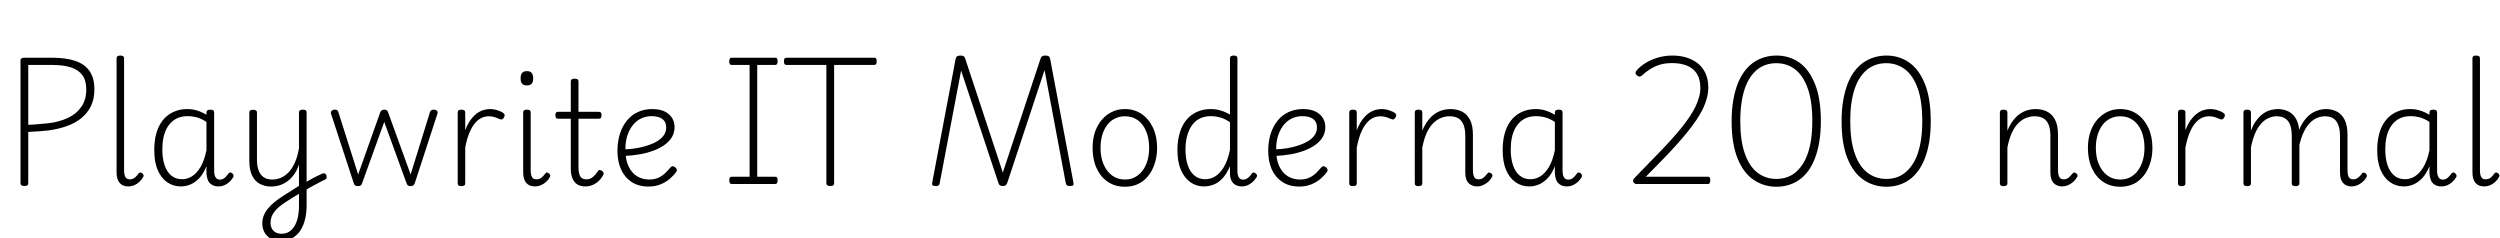 <svg xmlns="http://www.w3.org/2000/svg" xmlns:xlink="http://www.w3.org/1999/xlink" width="415.824" height="39.6"><path fill="black" d="M4.06 30.94L4.06 30.94Q3.41 30.94 3.41 30.48L3.41 30.48L3.41 10.06Q3.41 9.82 3.58 9.71Q3.74 9.60 4.08 9.60L4.08 9.60L8.64 9.60Q10.97 9.60 12.53 10.13Q14.09 10.66 14.89 11.81Q15.70 12.96 15.70 14.86L15.70 14.86Q15.70 16.49 15.11 17.68Q14.52 18.86 13.48 19.69Q12.43 20.52 11.04 21Q9.65 21.48 8.04 21.70L8.04 21.70Q7.20 21.79 6.34 21.85Q5.47 21.91 4.70 21.94L4.70 21.94L4.70 30.48Q4.70 30.72 4.56 30.83Q4.42 30.94 4.06 30.94ZM4.70 10.80L4.70 20.76Q5.26 20.74 5.80 20.70Q6.34 20.66 6.91 20.60Q7.49 20.54 8.04 20.50L8.04 20.50Q9.86 20.28 11.28 19.62Q12.70 18.96 13.52 17.78Q14.35 16.61 14.35 14.88L14.35 14.88Q14.35 13.39 13.70 12.50Q13.06 11.62 11.80 11.21Q10.54 10.80 8.64 10.80L8.64 10.80L4.70 10.80ZM21.36 31.01L21.36 31.01Q20.40 31.01 19.90 30.42Q19.39 29.83 19.39 28.66L19.39 28.66L19.39 9.70Q19.39 9.46 19.54 9.35Q19.68 9.24 19.99 9.24L19.99 9.24Q20.33 9.24 20.48 9.35Q20.64 9.46 20.64 9.70L20.64 9.70L20.64 28.34Q20.64 29.06 20.86 29.45Q21.07 29.83 21.58 29.83L21.58 29.83Q21.84 29.83 22.09 29.74Q22.34 29.64 22.58 29.41Q22.82 29.18 23.04 28.85L23.04 28.85Q23.18 28.68 23.34 28.69Q23.50 28.70 23.69 28.85L23.69 28.85Q23.81 28.97 23.87 29.11Q23.93 29.26 23.83 29.42L23.83 29.42Q23.57 29.90 23.17 30.26Q22.78 30.62 22.31 30.82Q21.84 31.01 21.36 31.01ZM30.10 31.01L30.10 31.01Q28.80 31.01 27.79 30.30Q26.78 29.59 26.22 28.26Q25.66 26.93 25.66 24.98L25.66 24.98Q25.66 23.76 25.87 22.72Q26.09 21.67 26.54 20.82Q27 19.97 27.67 19.38Q28.34 18.79 29.22 18.47Q30.10 18.14 31.18 18.14L31.18 18.14Q31.99 18.14 32.77 18.38Q33.55 18.62 34.34 19.08L34.34 19.08L34.34 18.70Q34.34 18.46 34.51 18.35Q34.68 18.24 34.99 18.24L34.99 18.24Q35.33 18.24 35.47 18.35Q35.62 18.46 35.62 18.70L35.62 18.70L35.62 28.39Q35.62 28.87 35.72 29.21Q35.83 29.54 36.05 29.71Q36.26 29.88 36.58 29.88L36.58 29.88Q36.84 29.88 37.08 29.77Q37.32 29.66 37.55 29.42Q37.78 29.18 38.04 28.82L38.04 28.82Q38.14 28.68 38.30 28.69Q38.47 28.70 38.62 28.82L38.62 28.82Q38.81 28.97 38.84 29.14Q38.88 29.30 38.81 29.45L38.81 29.45Q38.52 29.93 38.14 30.28Q37.75 30.62 37.30 30.82Q36.84 31.01 36.36 31.01L36.36 31.01Q35.90 31.01 35.54 30.88Q35.18 30.74 34.91 30.47Q34.63 30.19 34.51 29.78Q34.39 29.38 34.34 28.85L34.34 28.85Q34.34 28.56 34.34 28.26Q34.34 27.96 34.34 27.65L34.34 27.65Q33.82 28.94 33.10 29.68Q32.38 30.41 31.61 30.71Q30.84 31.01 30.10 31.01ZM27 24.91L27 24.91Q27 26.30 27.36 27.42Q27.72 28.54 28.45 29.17Q29.18 29.81 30.29 29.81L30.29 29.81Q31.13 29.81 31.91 29.34Q32.69 28.87 33.34 27.80Q33.98 26.74 34.34 24.98L34.34 24.98L34.34 20.28Q33.50 19.73 32.74 19.52Q31.97 19.32 31.20 19.32L31.20 19.32Q30.41 19.32 29.76 19.55Q29.11 19.78 28.60 20.24Q28.08 20.71 27.72 21.38Q27.36 22.06 27.18 22.93Q27 23.81 27 24.91ZM50.59 31.75L50.59 30.48Q50.98 30.24 51.36 30.02Q51.74 29.81 52.13 29.59Q52.51 29.38 52.90 29.21Q53.28 29.04 53.62 28.87L53.62 28.87Q53.88 28.78 54.06 28.87Q54.24 28.97 54.30 29.17Q54.36 29.38 54.31 29.59Q54.26 29.81 54 29.90L54 29.90Q53.57 30.10 53.15 30.32Q52.73 30.55 52.30 30.78Q51.86 31.01 51.44 31.25Q51.02 31.49 50.59 31.75L50.59 31.75ZM46.70 40.06L46.70 40.06Q45.79 40.06 45.10 39.71Q44.40 39.36 44.02 38.70Q43.63 38.04 43.63 37.15L43.63 37.15Q43.63 36.48 43.86 35.88Q44.09 35.28 44.53 34.73Q44.98 34.18 45.62 33.64Q46.27 33.10 47.16 32.54L47.16 32.54Q47.81 32.14 48.44 31.73Q49.08 31.32 49.73 30.91L49.73 30.91L49.73 27.38Q49.37 28.44 48.82 29.15Q48.26 29.86 47.65 30.26Q47.04 30.67 46.39 30.85Q45.74 31.03 45.14 31.03L45.14 31.03Q44.09 31.03 43.25 30.60Q42.41 30.17 41.94 29.21Q41.47 28.25 41.47 26.74L41.47 26.74L41.47 18.70Q41.47 18.48 41.63 18.37Q41.78 18.26 42.10 18.26L42.10 18.26Q42.43 18.26 42.59 18.37Q42.74 18.48 42.74 18.70L42.74 18.70L42.74 26.59Q42.74 27.62 43.02 28.36Q43.30 29.09 43.85 29.47Q44.40 29.86 45.29 29.86L45.29 29.86Q46.03 29.86 46.72 29.57Q47.40 29.28 48 28.66Q48.60 28.03 49.04 27.05Q49.49 26.06 49.73 24.65L49.73 24.65L49.73 18.70Q49.73 18.46 49.88 18.35Q50.04 18.24 50.38 18.24L50.38 18.24Q50.69 18.24 50.84 18.35Q51 18.46 51 18.70L51 18.70L51 34.10Q51 35.47 50.71 36.59Q50.42 37.70 49.88 38.46Q49.34 39.22 48.54 39.64Q47.74 40.06 46.70 40.06ZM46.85 38.88L46.85 38.88Q47.52 38.88 48.05 38.57Q48.58 38.26 48.96 37.64Q49.34 37.03 49.54 36.16Q49.73 35.28 49.73 34.20L49.73 34.20L49.73 32.23Q49.18 32.54 48.62 32.90Q48.07 33.26 47.50 33.62L47.50 33.62Q46.90 34.01 46.43 34.40Q45.96 34.80 45.64 35.22Q45.31 35.64 45.16 36.08Q45 36.53 45 37.06L45 37.06Q45 37.56 45.20 37.98Q45.41 38.40 45.82 38.64Q46.22 38.88 46.85 38.88ZM59.54 30.96L59.54 30.96Q59.21 30.96 59.06 30.83Q58.92 30.70 58.85 30.50L58.85 30.50L55.08 18.98Q54.96 18.70 55.13 18.47Q55.30 18.24 55.70 18.24L55.70 18.24Q55.97 18.24 56.11 18.35Q56.26 18.46 56.30 18.70L56.30 18.70L59.57 29.02L63.24 18.70Q63.34 18.46 63.49 18.35Q63.65 18.24 63.94 18.24L63.94 18.24Q64.20 18.24 64.34 18.35Q64.49 18.46 64.56 18.70L64.56 18.70L68.30 29.02L71.50 18.70Q71.57 18.46 71.71 18.35Q71.86 18.24 72.12 18.24L72.12 18.24Q72.55 18.24 72.71 18.46Q72.86 18.67 72.72 19.03L72.72 19.03L68.98 30.50Q68.90 30.70 68.75 30.83Q68.59 30.96 68.28 30.96L68.28 30.96Q67.97 30.96 67.84 30.83Q67.70 30.70 67.63 30.50L67.63 30.50L63.91 20.28L60.22 30.50Q60.17 30.70 60.01 30.83Q59.86 30.96 59.54 30.96ZM76.73 30.96L76.73 30.96Q76.42 30.96 76.27 30.85Q76.13 30.74 76.13 30.50L76.13 30.50L76.13 18.70Q76.13 18.46 76.27 18.35Q76.42 18.24 76.73 18.24L76.73 18.24Q77.06 18.24 77.22 18.35Q77.38 18.46 77.38 18.70L77.38 18.70L77.38 21.67Q77.76 20.66 78.24 19.99Q78.72 19.32 79.26 18.91Q79.80 18.50 80.36 18.32Q80.93 18.14 81.46 18.14L81.46 18.14Q82.15 18.14 82.78 18.35Q83.40 18.55 83.74 18.82L83.74 18.82Q83.93 18.96 83.94 19.13Q83.95 19.30 83.81 19.56L83.81 19.56Q83.66 19.80 83.48 19.86Q83.30 19.92 83.11 19.80L83.11 19.80Q82.80 19.66 82.32 19.50Q81.84 19.34 81.31 19.34L81.31 19.34Q80.66 19.34 80.08 19.62Q79.49 19.90 78.97 20.52Q78.46 21.14 78.05 22.14Q77.64 23.14 77.38 24.55L77.38 24.55L77.38 30.50Q77.38 30.74 77.22 30.85Q77.06 30.96 76.73 30.96ZM88.99 31.01L88.99 31.01Q88.03 31.01 87.53 30.42Q87.02 29.83 87.02 28.66L87.02 28.66L87.02 18.70Q87.02 18.46 87.17 18.35Q87.31 18.24 87.62 18.24L87.62 18.24Q87.96 18.24 88.12 18.35Q88.27 18.46 88.27 18.70L88.27 18.70L88.27 28.34Q88.27 29.06 88.49 29.45Q88.70 29.83 89.23 29.83L89.23 29.83Q89.50 29.83 89.74 29.74Q89.98 29.64 90.22 29.41Q90.46 29.18 90.72 28.85L90.72 28.85Q90.79 28.68 90.97 28.69Q91.15 28.70 91.30 28.85L91.30 28.85Q91.46 28.97 91.51 29.14Q91.56 29.30 91.46 29.45L91.46 29.45Q91.20 29.93 90.80 30.28Q90.41 30.62 89.95 30.82Q89.50 31.01 88.99 31.01ZM87.62 14.21L87.62 14.21Q87.10 14.21 86.84 13.92Q86.59 13.63 86.59 13.03L86.59 13.03Q86.59 12.43 86.84 12.13Q87.10 11.83 87.62 11.83L87.62 11.83Q88.18 11.83 88.43 12.13Q88.68 12.43 88.68 13.03L88.68 13.03Q88.70 13.63 88.44 13.92Q88.18 14.21 87.62 14.21ZM97.37 31.01L97.37 31.01Q96.55 31.01 96.02 30.67Q95.50 30.34 95.22 29.68Q94.94 29.02 94.94 28.06L94.94 28.06L94.94 19.75L92.86 19.75Q92.59 19.75 92.48 19.61Q92.38 19.46 92.38 19.18L92.38 19.18Q92.38 18.86 92.48 18.73Q92.59 18.60 92.86 18.60L92.86 18.60L94.94 18.60L94.94 13.54Q94.94 13.30 95.10 13.19Q95.26 13.08 95.57 13.08L95.57 13.08Q95.90 13.08 96.06 13.19Q96.22 13.30 96.22 13.54L96.22 13.54L96.22 18.60L99.58 18.60Q99.84 18.60 99.95 18.73Q100.06 18.86 100.06 19.18L100.06 19.18Q100.06 19.46 99.95 19.61Q99.84 19.75 99.58 19.75L99.58 19.75L96.22 19.75L96.22 27.79Q96.22 28.78 96.49 29.30Q96.77 29.83 97.54 29.83L97.54 29.83Q98.14 29.83 98.59 29.46Q99.05 29.09 99.46 28.46L99.46 28.46Q99.60 28.25 99.78 28.27Q99.96 28.30 100.13 28.42L100.13 28.42Q100.34 28.56 100.39 28.74Q100.44 28.92 100.34 29.09L100.34 29.09Q100.03 29.69 99.56 30.12Q99.10 30.55 98.54 30.78Q97.99 31.01 97.37 31.01ZM107.90 31.03L107.90 31.03Q106.18 31.03 105.01 30.24Q103.85 29.45 103.27 28.12Q102.70 26.78 102.70 25.13L102.70 25.13Q102.70 23.57 103.10 22.28Q103.51 21 104.27 20.06Q105.02 19.13 106.09 18.64Q107.16 18.14 108.48 18.14L108.48 18.14Q109.75 18.14 110.57 18.55Q111.38 18.96 111.79 19.63Q112.20 20.30 112.20 21.14L112.20 21.14Q112.20 22.06 111.77 22.79Q111.34 23.52 110.56 24.08Q109.78 24.65 108.73 25.04Q107.69 25.44 106.45 25.66Q105.22 25.87 103.87 25.94L103.87 25.94L103.87 24.84Q104.86 24.82 105.86 24.65Q106.87 24.48 107.77 24.18Q108.67 23.88 109.36 23.46Q110.04 23.04 110.42 22.48Q110.81 21.91 110.81 21.19L110.81 21.19Q110.81 20.26 110.17 19.79Q109.54 19.32 108.36 19.32L108.36 19.32Q107.52 19.32 106.74 19.66Q105.96 19.99 105.36 20.69Q104.76 21.38 104.39 22.42Q104.02 23.45 104.02 24.89L104.02 24.89Q104.02 26.59 104.56 27.70Q105.10 28.80 105.98 29.33Q106.87 29.86 107.98 29.86L107.98 29.86Q108.91 29.86 109.56 29.54Q110.21 29.23 110.68 28.76Q111.14 28.30 111.55 27.82L111.55 27.82Q111.74 27.62 111.92 27.65Q112.10 27.67 112.30 27.82L112.30 27.82Q112.49 27.96 112.56 28.15Q112.63 28.34 112.51 28.54L112.51 28.54Q112.08 29.16 111.41 29.74Q110.74 30.31 109.85 30.67Q108.96 31.03 107.90 31.03ZM128.95 30.60L121.70 30.60Q121.51 30.60 121.40 30.47Q121.30 30.34 121.30 30L121.30 30Q121.30 29.66 121.40 29.53Q121.51 29.40 121.70 29.40L121.70 29.40L124.68 29.40L124.68 10.80L121.70 10.80Q121.51 10.80 121.40 10.67Q121.30 10.54 121.30 10.20L121.30 10.20Q121.30 9.86 121.40 9.73Q121.51 9.60 121.70 9.60L121.70 9.60L128.95 9.60Q129.14 9.60 129.24 9.72Q129.34 9.84 129.34 10.18L129.34 10.18Q129.34 10.51 129.24 10.66Q129.14 10.80 128.95 10.80L128.95 10.80L125.95 10.80L125.95 29.40L128.95 29.40Q129.14 29.40 129.24 29.52Q129.34 29.64 129.34 29.98L129.34 29.98Q129.34 30.31 129.24 30.46Q129.14 30.60 128.95 30.60L128.95 30.60ZM138.10 30.94L138.10 30.94Q137.45 30.94 137.45 30.48L137.45 30.48L137.45 10.80L130.78 10.80Q130.61 10.80 130.50 10.67Q130.39 10.54 130.39 10.20L130.39 10.20Q130.39 9.86 130.50 9.73Q130.61 9.60 130.78 9.60L130.78 9.60L145.42 9.60Q145.61 9.60 145.72 9.72Q145.82 9.84 145.82 10.18L145.82 10.18Q145.82 10.51 145.72 10.66Q145.61 10.80 145.42 10.80L145.42 10.80L138.74 10.80L138.74 30.48Q138.74 30.72 138.60 30.83Q138.46 30.94 138.10 30.94ZM155.66 30.94L155.66 30.94Q155.26 30.94 155.12 30.82Q154.99 30.70 155.06 30.34L155.06 30.34L158.95 9.79Q159.02 9.48 159.20 9.36Q159.38 9.24 159.79 9.24L159.79 9.24Q160.10 9.24 160.28 9.35Q160.46 9.46 160.56 9.79L160.56 9.79L166.80 28.70L173.06 9.79Q173.16 9.48 173.33 9.36Q173.50 9.24 173.86 9.24L173.86 9.24Q174.26 9.24 174.43 9.36Q174.60 9.48 174.67 9.79L174.67 9.79L178.54 30.34Q178.61 30.70 178.49 30.82Q178.37 30.94 177.94 30.94L177.94 30.94Q177.62 30.94 177.48 30.84Q177.34 30.74 177.26 30.41L177.26 30.41L173.74 11.66L167.54 30.41Q167.42 30.72 167.26 30.83Q167.09 30.94 166.80 30.94L166.80 30.94Q166.51 30.94 166.33 30.83Q166.15 30.72 166.06 30.41L166.06 30.41L159.86 11.74L156.31 30.41Q156.26 30.74 156.12 30.84Q155.98 30.94 155.66 30.94ZM187.10 31.06L187.10 31.06Q185.47 31.06 184.26 30.24Q183.05 29.42 182.39 27.97Q181.73 26.52 181.73 24.60L181.73 24.60Q181.73 23.16 182.12 21.98Q182.52 20.81 183.25 19.94Q183.98 19.08 184.96 18.61Q185.93 18.14 187.10 18.14L187.10 18.14Q188.69 18.14 189.89 18.96Q191.09 19.78 191.77 21.23Q192.46 22.68 192.46 24.60L192.46 24.60Q192.46 25.73 192.20 26.71Q191.95 27.70 191.50 28.50Q191.04 29.30 190.39 29.88Q189.74 30.46 188.92 30.76Q188.09 31.06 187.10 31.06ZM187.10 29.86L187.10 29.86Q188.06 29.86 188.78 29.47Q189.50 29.09 190.03 28.39Q190.56 27.70 190.85 26.72Q191.14 25.75 191.14 24.60L191.14 24.60Q191.14 23.04 190.64 21.84Q190.15 20.64 189.25 19.99Q188.35 19.34 187.10 19.34L187.10 19.34Q186.19 19.34 185.44 19.72Q184.68 20.09 184.15 20.80Q183.62 21.50 183.34 22.46Q183.05 23.42 183.05 24.60L183.05 24.60Q183.05 26.14 183.55 27.32Q184.06 28.51 184.96 29.18Q185.86 29.86 187.10 29.86ZM200.28 31.01L200.28 31.01Q198.98 31.01 197.99 30.30Q196.99 29.59 196.42 28.26Q195.84 26.93 195.84 24.98L195.84 24.98Q195.84 23.76 196.07 22.72Q196.30 21.67 196.75 20.82Q197.21 19.97 197.88 19.38Q198.55 18.79 199.44 18.47Q200.33 18.14 201.41 18.14L201.41 18.14Q202.20 18.14 202.98 18.36Q203.76 18.58 204.58 19.06L204.58 19.06L204.58 9.70Q204.58 9.46 204.74 9.35Q204.91 9.24 205.20 9.24L205.20 9.24Q205.54 9.24 205.68 9.35Q205.82 9.46 205.82 9.70L205.82 9.70L205.82 28.39Q205.82 29.14 206.05 29.51Q206.28 29.88 206.81 29.88L206.81 29.88Q207.05 29.88 207.30 29.76Q207.55 29.64 207.78 29.41Q208.01 29.18 208.25 28.82L208.25 28.82Q208.39 28.68 208.54 28.69Q208.68 28.70 208.85 28.85L208.85 28.85Q209.04 28.97 209.08 29.14Q209.11 29.30 209.02 29.45L209.02 29.45Q208.73 29.93 208.34 30.28Q207.96 30.62 207.50 30.82Q207.05 31.01 206.57 31.01L206.57 31.01Q205.90 31.01 205.45 30.73Q205.01 30.46 204.79 29.96Q204.58 29.47 204.58 28.78L204.58 28.78Q204.58 28.49 204.58 28.20Q204.58 27.91 204.58 27.65L204.58 27.65Q204.02 28.94 203.32 29.69Q202.61 30.43 201.82 30.72Q201.02 31.01 200.28 31.01ZM197.18 24.91L197.18 24.91Q197.18 26.30 197.54 27.42Q197.90 28.54 198.64 29.17Q199.37 29.81 200.47 29.81L200.47 29.81Q201.34 29.81 202.12 29.34Q202.90 28.87 203.54 27.82Q204.19 26.76 204.58 24.94L204.58 24.94L204.58 20.33Q203.74 19.75 202.94 19.54Q202.15 19.32 201.38 19.32L201.38 19.32Q200.62 19.32 199.96 19.55Q199.30 19.78 198.79 20.24Q198.29 20.71 197.93 21.38Q197.57 22.06 197.38 22.93Q197.18 23.81 197.18 24.91ZM216.14 31.03L216.14 31.03Q214.42 31.03 213.25 30.24Q212.09 29.45 211.51 28.12Q210.94 26.78 210.94 25.13L210.94 25.13Q210.94 23.57 211.34 22.28Q211.75 21 212.51 20.06Q213.26 19.13 214.33 18.64Q215.40 18.14 216.72 18.14L216.72 18.14Q217.99 18.14 218.81 18.55Q219.62 18.96 220.03 19.63Q220.44 20.30 220.44 21.14L220.44 21.14Q220.44 22.06 220.01 22.79Q219.58 23.52 218.80 24.08Q218.02 24.65 216.97 25.04Q215.93 25.44 214.69 25.66Q213.46 25.87 212.11 25.94L212.11 25.94L212.11 24.84Q213.10 24.82 214.10 24.65Q215.11 24.48 216.01 24.18Q216.91 23.88 217.60 23.46Q218.28 23.04 218.66 22.48Q219.05 21.91 219.05 21.19L219.05 21.19Q219.05 20.26 218.41 19.79Q217.78 19.32 216.60 19.32L216.60 19.32Q215.76 19.32 214.98 19.66Q214.20 19.99 213.60 20.69Q213 21.38 212.63 22.42Q212.26 23.45 212.26 24.89L212.26 24.89Q212.26 26.59 212.80 27.70Q213.34 28.80 214.22 29.33Q215.11 29.86 216.22 29.86L216.22 29.86Q217.15 29.86 217.80 29.54Q218.45 29.23 218.92 28.76Q219.38 28.30 219.79 27.82L219.79 27.82Q219.98 27.62 220.16 27.65Q220.34 27.67 220.54 27.82L220.54 27.82Q220.73 27.96 220.80 28.15Q220.87 28.34 220.75 28.54L220.75 28.54Q220.32 29.16 219.65 29.74Q218.98 30.31 218.09 30.67Q217.20 31.03 216.14 31.03ZM225.02 30.96L225.02 30.96Q224.71 30.96 224.57 30.85Q224.42 30.74 224.42 30.50L224.42 30.50L224.42 18.70Q224.42 18.46 224.57 18.35Q224.71 18.24 225.02 18.24L225.02 18.24Q225.36 18.24 225.52 18.35Q225.67 18.46 225.67 18.70L225.67 18.70L225.67 21.67Q226.06 20.66 226.54 19.99Q227.02 19.32 227.56 18.91Q228.10 18.50 228.66 18.32Q229.22 18.14 229.75 18.14L229.75 18.14Q230.45 18.14 231.07 18.35Q231.70 18.55 232.03 18.82L232.03 18.82Q232.22 18.96 232.24 19.13Q232.25 19.30 232.10 19.56L232.10 19.56Q231.96 19.80 231.78 19.86Q231.60 19.92 231.41 19.80L231.41 19.80Q231.10 19.66 230.62 19.50Q230.14 19.34 229.61 19.34L229.61 19.34Q228.96 19.34 228.37 19.62Q227.78 19.90 227.27 20.52Q226.75 21.14 226.34 22.14Q225.94 23.14 225.67 24.55L225.67 24.55L225.67 30.50Q225.67 30.74 225.52 30.85Q225.36 30.96 225.02 30.96ZM245.71 31.01L245.71 31.01Q245.23 31.01 244.86 30.85Q244.49 30.70 244.22 30.41Q243.96 30.12 243.84 29.69Q243.72 29.26 243.72 28.66L243.72 28.66L243.72 22.63Q243.72 21.55 243.46 20.82Q243.19 20.09 242.62 19.72Q242.04 19.34 241.08 19.34L241.08 19.34Q240.38 19.34 239.70 19.61Q239.02 19.87 238.40 20.47Q237.79 21.07 237.32 22.07Q236.86 23.06 236.57 24.53L236.57 24.53L236.57 30.50Q236.57 30.74 236.41 30.85Q236.26 30.96 235.92 30.96L235.92 30.96Q235.61 30.96 235.46 30.85Q235.32 30.74 235.32 30.50L235.32 30.50L235.32 18.70Q235.32 18.46 235.46 18.35Q235.61 18.24 235.92 18.24L235.92 18.24Q236.26 18.24 236.41 18.35Q236.57 18.46 236.57 18.70L236.57 18.70L236.57 21.74Q236.98 20.74 237.52 20.04Q238.06 19.34 238.68 18.92Q239.30 18.50 239.95 18.32Q240.60 18.14 241.22 18.14L241.22 18.14Q242.33 18.14 243.17 18.56Q244.01 18.98 244.50 19.92Q244.99 20.86 244.99 22.42L244.99 22.42L244.99 28.34Q244.99 28.82 245.09 29.16Q245.18 29.50 245.39 29.66Q245.59 29.83 245.93 29.83L245.93 29.83Q246.19 29.83 246.43 29.74Q246.67 29.64 246.91 29.41Q247.15 29.18 247.42 28.85L247.42 28.85Q247.54 28.68 247.69 28.69Q247.85 28.70 248.04 28.85L248.04 28.85Q248.18 28.97 248.23 29.12Q248.28 29.28 248.16 29.45L248.16 29.45Q247.90 29.93 247.49 30.28Q247.08 30.62 246.62 30.82Q246.17 31.01 245.71 31.01ZM254.38 31.01L254.38 31.01Q253.08 31.01 252.07 30.30Q251.06 29.59 250.50 28.26Q249.94 26.93 249.94 24.98L249.94 24.98Q249.94 23.76 250.15 22.72Q250.37 21.67 250.82 20.82Q251.28 19.97 251.95 19.38Q252.62 18.79 253.50 18.47Q254.38 18.14 255.46 18.14L255.46 18.14Q256.27 18.14 257.05 18.38Q257.83 18.62 258.62 19.08L258.62 19.08L258.62 18.70Q258.62 18.46 258.79 18.35Q258.96 18.24 259.27 18.24L259.27 18.24Q259.61 18.24 259.75 18.35Q259.90 18.46 259.90 18.70L259.90 18.70L259.90 28.39Q259.90 28.87 260.00 29.21Q260.11 29.54 260.33 29.71Q260.54 29.88 260.86 29.88L260.86 29.88Q261.12 29.88 261.36 29.77Q261.60 29.66 261.83 29.42Q262.06 29.18 262.32 28.82L262.32 28.82Q262.42 28.68 262.58 28.69Q262.75 28.70 262.90 28.82L262.90 28.82Q263.09 28.97 263.12 29.14Q263.16 29.30 263.09 29.45L263.09 29.45Q262.80 29.93 262.42 30.28Q262.03 30.62 261.58 30.82Q261.12 31.01 260.64 31.01L260.64 31.01Q260.18 31.01 259.82 30.88Q259.46 30.74 259.19 30.47Q258.91 30.19 258.79 29.78Q258.67 29.38 258.62 28.85L258.62 28.85Q258.62 28.56 258.62 28.26Q258.62 27.96 258.62 27.65L258.62 27.65Q258.10 28.94 257.38 29.68Q256.66 30.41 255.89 30.71Q255.12 31.01 254.38 31.01ZM251.28 24.91L251.28 24.91Q251.28 26.30 251.64 27.42Q252 28.54 252.73 29.17Q253.46 29.81 254.57 29.81L254.57 29.81Q255.41 29.81 256.19 29.34Q256.97 28.87 257.62 27.80Q258.26 26.74 258.62 24.98L258.62 24.98L258.62 20.28Q257.78 19.73 257.02 19.52Q256.25 19.32 255.48 19.32L255.48 19.32Q254.69 19.32 254.04 19.55Q253.39 19.78 252.88 20.24Q252.36 20.71 252 21.38Q251.64 22.06 251.46 22.93Q251.28 23.81 251.28 24.91ZM284.09 30.60L272.16 30.60Q271.94 30.60 271.79 30.44Q271.63 30.29 271.62 30.07Q271.61 29.86 271.78 29.69L271.78 29.69L275.81 25.54Q276.91 24.41 277.86 23.36Q278.81 22.32 279.59 21.36Q280.37 20.40 280.97 19.51Q281.57 18.62 281.98 17.80Q282.38 16.97 282.60 16.18Q282.82 15.38 282.82 14.64L282.82 14.64Q282.82 13.18 282.24 12.26Q281.66 11.35 280.60 10.92Q279.53 10.49 278.09 10.49L278.09 10.49Q276.53 10.49 275.35 11.03Q274.18 11.57 273.17 12.50L273.17 12.50Q272.95 12.70 272.75 12.73Q272.54 12.77 272.28 12.55L272.28 12.55Q271.99 12.29 272.04 12.07Q272.09 11.86 272.23 11.71L272.23 11.71Q272.78 11.06 273.67 10.50Q274.56 9.94 275.72 9.59Q276.89 9.24 278.18 9.24L278.18 9.24Q279.46 9.24 280.54 9.58Q281.62 9.91 282.43 10.57Q283.25 11.23 283.69 12.23Q284.14 13.22 284.14 14.57L284.14 14.57Q284.14 15.41 283.91 16.30Q283.68 17.18 283.24 18.11Q282.79 19.03 282.13 20.00Q281.47 20.98 280.63 22.01Q279.79 23.04 278.78 24.16Q277.78 25.27 276.62 26.47L276.62 26.47L273.74 29.40L284.09 29.40Q284.28 29.40 284.38 29.52Q284.47 29.64 284.47 29.95L284.47 29.95Q284.47 30.29 284.39 30.44Q284.30 30.60 284.09 30.60L284.09 30.60ZM295.49 31.06L295.49 31.06Q293.35 31.06 291.66 29.90Q289.97 28.75 289.00 26.33Q288.02 23.90 288.02 20.14L288.02 20.14Q288.02 18.24 288.29 16.70Q288.55 15.17 289.02 13.96Q289.49 12.74 290.16 11.86Q290.83 10.97 291.66 10.39Q292.49 9.82 293.46 9.53Q294.43 9.24 295.49 9.24L295.49 9.24Q297.60 9.24 299.26 10.39Q300.91 11.54 301.88 13.96Q302.86 16.37 302.86 20.14L302.86 20.14Q302.86 22.03 302.60 23.57Q302.35 25.10 301.88 26.32Q301.42 27.53 300.76 28.43Q300.10 29.33 299.28 29.90Q298.46 30.48 297.50 30.77Q296.54 31.06 295.49 31.06ZM295.46 29.76L295.46 29.76Q296.35 29.76 297.13 29.51Q297.91 29.26 298.57 28.73Q299.23 28.20 299.77 27.41Q300.31 26.62 300.68 25.55Q301.06 24.48 301.25 23.12Q301.44 21.77 301.44 20.14L301.44 20.14Q301.44 16.82 300.68 14.70Q299.93 12.58 298.58 11.54Q297.24 10.51 295.46 10.51L295.46 10.51Q294.58 10.51 293.78 10.76Q292.99 11.02 292.33 11.53Q291.67 12.05 291.13 12.84Q290.59 13.63 290.22 14.71Q289.85 15.79 289.66 17.14Q289.46 18.48 289.46 20.14L289.46 20.14Q289.46 23.42 290.22 25.56Q290.98 27.70 292.33 28.73Q293.69 29.76 295.46 29.76ZM313.78 31.06L313.78 31.06Q311.64 31.06 309.95 29.90Q308.26 28.75 307.28 26.33Q306.31 23.90 306.31 20.14L306.31 20.14Q306.31 18.24 306.58 16.70Q306.84 15.17 307.31 13.96Q307.78 12.74 308.45 11.86Q309.12 10.97 309.95 10.39Q310.78 9.82 311.75 9.53Q312.72 9.24 313.78 9.24L313.78 9.24Q315.89 9.24 317.54 10.39Q319.20 11.54 320.17 13.96Q321.14 16.37 321.14 20.14L321.14 20.14Q321.14 22.03 320.89 23.57Q320.64 25.10 320.17 26.32Q319.70 27.53 319.04 28.43Q318.38 29.33 317.57 29.90Q316.75 30.48 315.79 30.77Q314.83 31.06 313.78 31.06ZM313.75 29.76L313.75 29.76Q314.64 29.76 315.42 29.51Q316.20 29.26 316.86 28.73Q317.52 28.20 318.06 27.41Q318.60 26.62 318.97 25.55Q319.34 24.48 319.54 23.12Q319.73 21.77 319.73 20.14L319.73 20.14Q319.73 16.82 318.97 14.70Q318.22 12.58 316.87 11.54Q315.53 10.51 313.75 10.51L313.75 10.51Q312.86 10.51 312.07 10.76Q311.28 11.02 310.62 11.53Q309.96 12.05 309.42 12.84Q308.88 13.63 308.51 14.71Q308.14 15.79 307.94 17.14Q307.75 18.48 307.75 20.14L307.75 20.14Q307.75 23.42 308.51 25.56Q309.26 27.70 310.62 28.73Q311.98 29.76 313.75 29.76ZM343.03 31.01L343.03 31.01Q342.55 31.01 342.18 30.85Q341.81 30.70 341.54 30.41Q341.28 30.12 341.16 29.69Q341.04 29.26 341.04 28.66L341.04 28.66L341.04 22.63Q341.04 21.55 340.78 20.82Q340.51 20.09 339.94 19.72Q339.36 19.34 338.40 19.34L338.40 19.34Q337.70 19.34 337.02 19.61Q336.34 19.87 335.72 20.47Q335.11 21.07 334.64 22.07Q334.18 23.06 333.89 24.53L333.89 24.53L333.89 30.50Q333.89 30.74 333.73 30.85Q333.58 30.96 333.24 30.96L333.24 30.96Q332.93 30.96 332.78 30.85Q332.64 30.74 332.64 30.50L332.64 30.50L332.64 18.70Q332.64 18.46 332.78 18.35Q332.93 18.24 333.24 18.24L333.24 18.24Q333.58 18.24 333.73 18.35Q333.89 18.46 333.89 18.70L333.89 18.70L333.89 21.74Q334.30 20.74 334.84 20.04Q335.38 19.34 336 18.92Q336.62 18.50 337.27 18.32Q337.92 18.14 338.54 18.14L338.54 18.14Q339.65 18.14 340.49 18.56Q341.33 18.98 341.82 19.92Q342.31 20.86 342.31 22.42L342.31 22.42L342.31 28.34Q342.31 28.82 342.41 29.16Q342.50 29.50 342.71 29.66Q342.91 29.83 343.25 29.83L343.25 29.83Q343.51 29.83 343.75 29.74Q343.99 29.64 344.23 29.41Q344.47 29.18 344.74 28.85L344.74 28.85Q344.86 28.68 345.01 28.69Q345.17 28.70 345.36 28.85L345.36 28.85Q345.50 28.97 345.55 29.12Q345.60 29.28 345.48 29.45L345.48 29.45Q345.22 29.93 344.81 30.28Q344.40 30.62 343.94 30.82Q343.49 31.01 343.03 31.01ZM352.66 31.06L352.66 31.06Q351.02 31.06 349.81 30.24Q348.60 29.42 347.94 27.97Q347.28 26.52 347.28 24.60L347.28 24.60Q347.28 23.16 347.68 21.98Q348.07 20.81 348.80 19.94Q349.54 19.08 350.51 18.61Q351.48 18.14 352.66 18.14L352.66 18.14Q354.24 18.14 355.44 18.96Q356.64 19.78 357.32 21.23Q358.01 22.68 358.01 24.60L358.01 24.60Q358.01 25.73 357.76 26.71Q357.50 27.70 357.05 28.50Q356.59 29.30 355.94 29.88Q355.30 30.46 354.47 30.76Q353.64 31.06 352.66 31.06ZM352.66 29.86L352.66 29.86Q353.62 29.86 354.34 29.47Q355.06 29.09 355.58 28.39Q356.11 27.70 356.40 26.72Q356.69 25.75 356.69 24.60L356.69 24.60Q356.69 23.04 356.20 21.84Q355.70 20.64 354.80 19.99Q353.90 19.34 352.66 19.34L352.66 19.34Q351.74 19.34 350.99 19.72Q350.23 20.09 349.70 20.80Q349.18 21.50 348.89 22.46Q348.60 23.42 348.60 24.60L348.60 24.60Q348.60 26.14 349.10 27.32Q349.61 28.51 350.51 29.18Q351.41 29.86 352.66 29.86ZM362.86 30.96L362.86 30.96Q362.54 30.96 362.40 30.85Q362.26 30.74 362.26 30.50L362.26 30.50L362.26 18.70Q362.26 18.46 362.40 18.35Q362.54 18.24 362.86 18.24L362.86 18.24Q363.19 18.24 363.35 18.35Q363.50 18.46 363.50 18.70L363.50 18.70L363.50 21.67Q363.89 20.66 364.37 19.99Q364.85 19.32 365.39 18.91Q365.93 18.50 366.49 18.32Q367.06 18.14 367.58 18.14L367.58 18.14Q368.28 18.14 368.90 18.35Q369.53 18.55 369.86 18.82L369.86 18.82Q370.06 18.96 370.07 19.13Q370.08 19.30 369.94 19.56L369.94 19.56Q369.79 19.80 369.61 19.86Q369.43 19.92 369.24 19.80L369.24 19.80Q368.93 19.66 368.45 19.50Q367.97 19.34 367.44 19.34L367.44 19.34Q366.79 19.34 366.20 19.62Q365.62 19.90 365.10 20.52Q364.58 21.14 364.18 22.14Q363.77 23.14 363.50 24.55L363.50 24.55L363.50 30.50Q363.50 30.74 363.35 30.85Q363.19 30.96 362.86 30.96ZM391.13 31.01L391.13 31.01Q390.67 31.01 390.31 30.85Q389.95 30.70 389.70 30.41Q389.45 30.12 389.33 29.69Q389.21 29.26 389.21 28.66L389.21 28.66L389.21 22.63Q389.21 21.55 388.94 20.82Q388.68 20.09 388.15 19.72Q387.62 19.34 386.71 19.34L386.71 19.34Q386.02 19.34 385.33 19.64Q384.65 19.94 384.05 20.62Q383.45 21.29 382.99 22.39Q382.54 23.50 382.25 25.08L382.25 25.08L381.67 25.08Q381.82 23.14 382.33 21.80Q382.85 20.47 383.58 19.66Q384.31 18.84 385.18 18.49Q386.04 18.14 386.86 18.14L386.86 18.14Q387.89 18.14 388.69 18.56Q389.50 18.98 389.98 19.92Q390.46 20.86 390.46 22.42L390.46 22.42L390.46 28.34Q390.46 28.82 390.55 29.16Q390.65 29.50 390.85 29.66Q391.06 29.83 391.39 29.83L391.39 29.83Q391.66 29.83 391.90 29.74Q392.14 29.64 392.38 29.42Q392.62 29.21 392.86 28.85L392.86 28.85Q392.98 28.70 393.14 28.70Q393.31 28.70 393.48 28.85L393.48 28.85Q393.62 28.97 393.67 29.14Q393.72 29.30 393.62 29.47L393.62 29.47Q393.36 29.93 392.95 30.28Q392.54 30.62 392.08 30.82Q391.61 31.01 391.13 31.01ZM373.75 30.96L373.75 30.96Q373.44 30.96 373.30 30.85Q373.15 30.74 373.15 30.50L373.15 30.50L373.15 18.70Q373.15 18.46 373.30 18.35Q373.44 18.24 373.75 18.24L373.75 18.24Q374.09 18.24 374.24 18.35Q374.40 18.46 374.40 18.70L374.40 18.70L374.40 21.72Q374.81 20.66 375.35 19.97Q375.89 19.27 376.49 18.86Q377.09 18.46 377.70 18.30Q378.31 18.14 378.84 18.14L378.84 18.14Q379.85 18.14 380.68 18.56Q381.50 18.98 381.98 19.92Q382.46 20.86 382.46 22.42L382.46 22.42L382.46 30.50Q382.46 30.74 382.30 30.85Q382.13 30.96 381.82 30.96L381.82 30.96Q381.48 30.96 381.34 30.85Q381.19 30.74 381.19 30.50L381.19 30.50L381.19 22.63Q381.19 21.58 380.94 20.84Q380.69 20.11 380.14 19.73Q379.58 19.34 378.67 19.34L378.67 19.34Q378.02 19.34 377.39 19.61Q376.75 19.87 376.18 20.47Q375.60 21.07 375.14 22.07Q374.69 23.06 374.40 24.50L374.40 24.50L374.40 30.50Q374.40 30.74 374.24 30.85Q374.09 30.96 373.75 30.96ZM399.84 31.01L399.84 31.01Q398.54 31.01 397.54 30.30Q396.53 29.59 395.96 28.26Q395.40 26.93 395.40 24.98L395.40 24.98Q395.40 23.76 395.62 22.72Q395.83 21.67 396.29 20.82Q396.74 19.97 397.42 19.38Q398.09 18.79 398.96 18.47Q399.84 18.14 400.92 18.14L400.92 18.14Q401.74 18.14 402.52 18.38Q403.30 18.62 404.09 19.08L404.09 19.08L404.09 18.70Q404.09 18.46 404.26 18.35Q404.42 18.24 404.74 18.24L404.74 18.24Q405.07 18.24 405.22 18.35Q405.36 18.46 405.36 18.70L405.36 18.70L405.36 28.39Q405.36 28.87 405.47 29.21Q405.58 29.54 405.79 29.71Q406.01 29.88 406.32 29.88L406.32 29.88Q406.58 29.88 406.82 29.77Q407.06 29.66 407.29 29.42Q407.52 29.18 407.78 28.82L407.78 28.82Q407.88 28.68 408.05 28.69Q408.22 28.70 408.36 28.82L408.36 28.82Q408.55 28.97 408.59 29.14Q408.62 29.30 408.55 29.45L408.55 29.45Q408.26 29.93 407.88 30.28Q407.50 30.62 407.04 30.82Q406.58 31.01 406.10 31.01L406.10 31.01Q405.65 31.01 405.29 30.88Q404.93 30.74 404.65 30.47Q404.38 30.19 404.26 29.78Q404.14 29.38 404.09 28.85L404.09 28.85Q404.09 28.56 404.09 28.26Q404.09 27.96 404.09 27.65L404.09 27.65Q403.56 28.94 402.84 29.68Q402.12 30.41 401.35 30.71Q400.58 31.01 399.84 31.01ZM396.74 24.91L396.74 24.91Q396.74 26.30 397.10 27.42Q397.46 28.54 398.20 29.17Q398.93 29.81 400.03 29.81L400.03 29.81Q400.87 29.81 401.65 29.34Q402.43 28.87 403.08 27.80Q403.73 26.74 404.09 24.98L404.09 24.98L404.09 20.28Q403.25 19.73 402.48 19.52Q401.71 19.32 400.94 19.32L400.94 19.32Q400.15 19.32 399.50 19.55Q398.86 19.78 398.34 20.24Q397.82 20.71 397.46 21.38Q397.10 22.06 396.92 22.93Q396.74 23.81 396.74 24.91ZM413.21 31.01L413.21 31.01Q412.25 31.01 411.74 30.42Q411.24 29.83 411.24 28.66L411.24 28.66L411.24 9.70Q411.24 9.46 411.38 9.35Q411.53 9.24 411.84 9.24L411.84 9.24Q412.18 9.24 412.33 9.35Q412.49 9.46 412.49 9.70L412.49 9.70L412.49 28.34Q412.49 29.06 412.70 29.45Q412.92 29.83 413.42 29.83L413.42 29.83Q413.69 29.83 413.94 29.74Q414.19 29.64 414.43 29.41Q414.67 29.18 414.89 28.85L414.89 28.85Q415.03 28.68 415.19 28.69Q415.34 28.70 415.54 28.85L415.54 28.85Q415.66 28.97 415.72 29.11Q415.78 29.26 415.68 29.42L415.68 29.42Q415.42 29.90 415.02 30.26Q414.62 30.62 414.16 30.82Q413.69 31.01 413.21 31.01Z"/></svg>